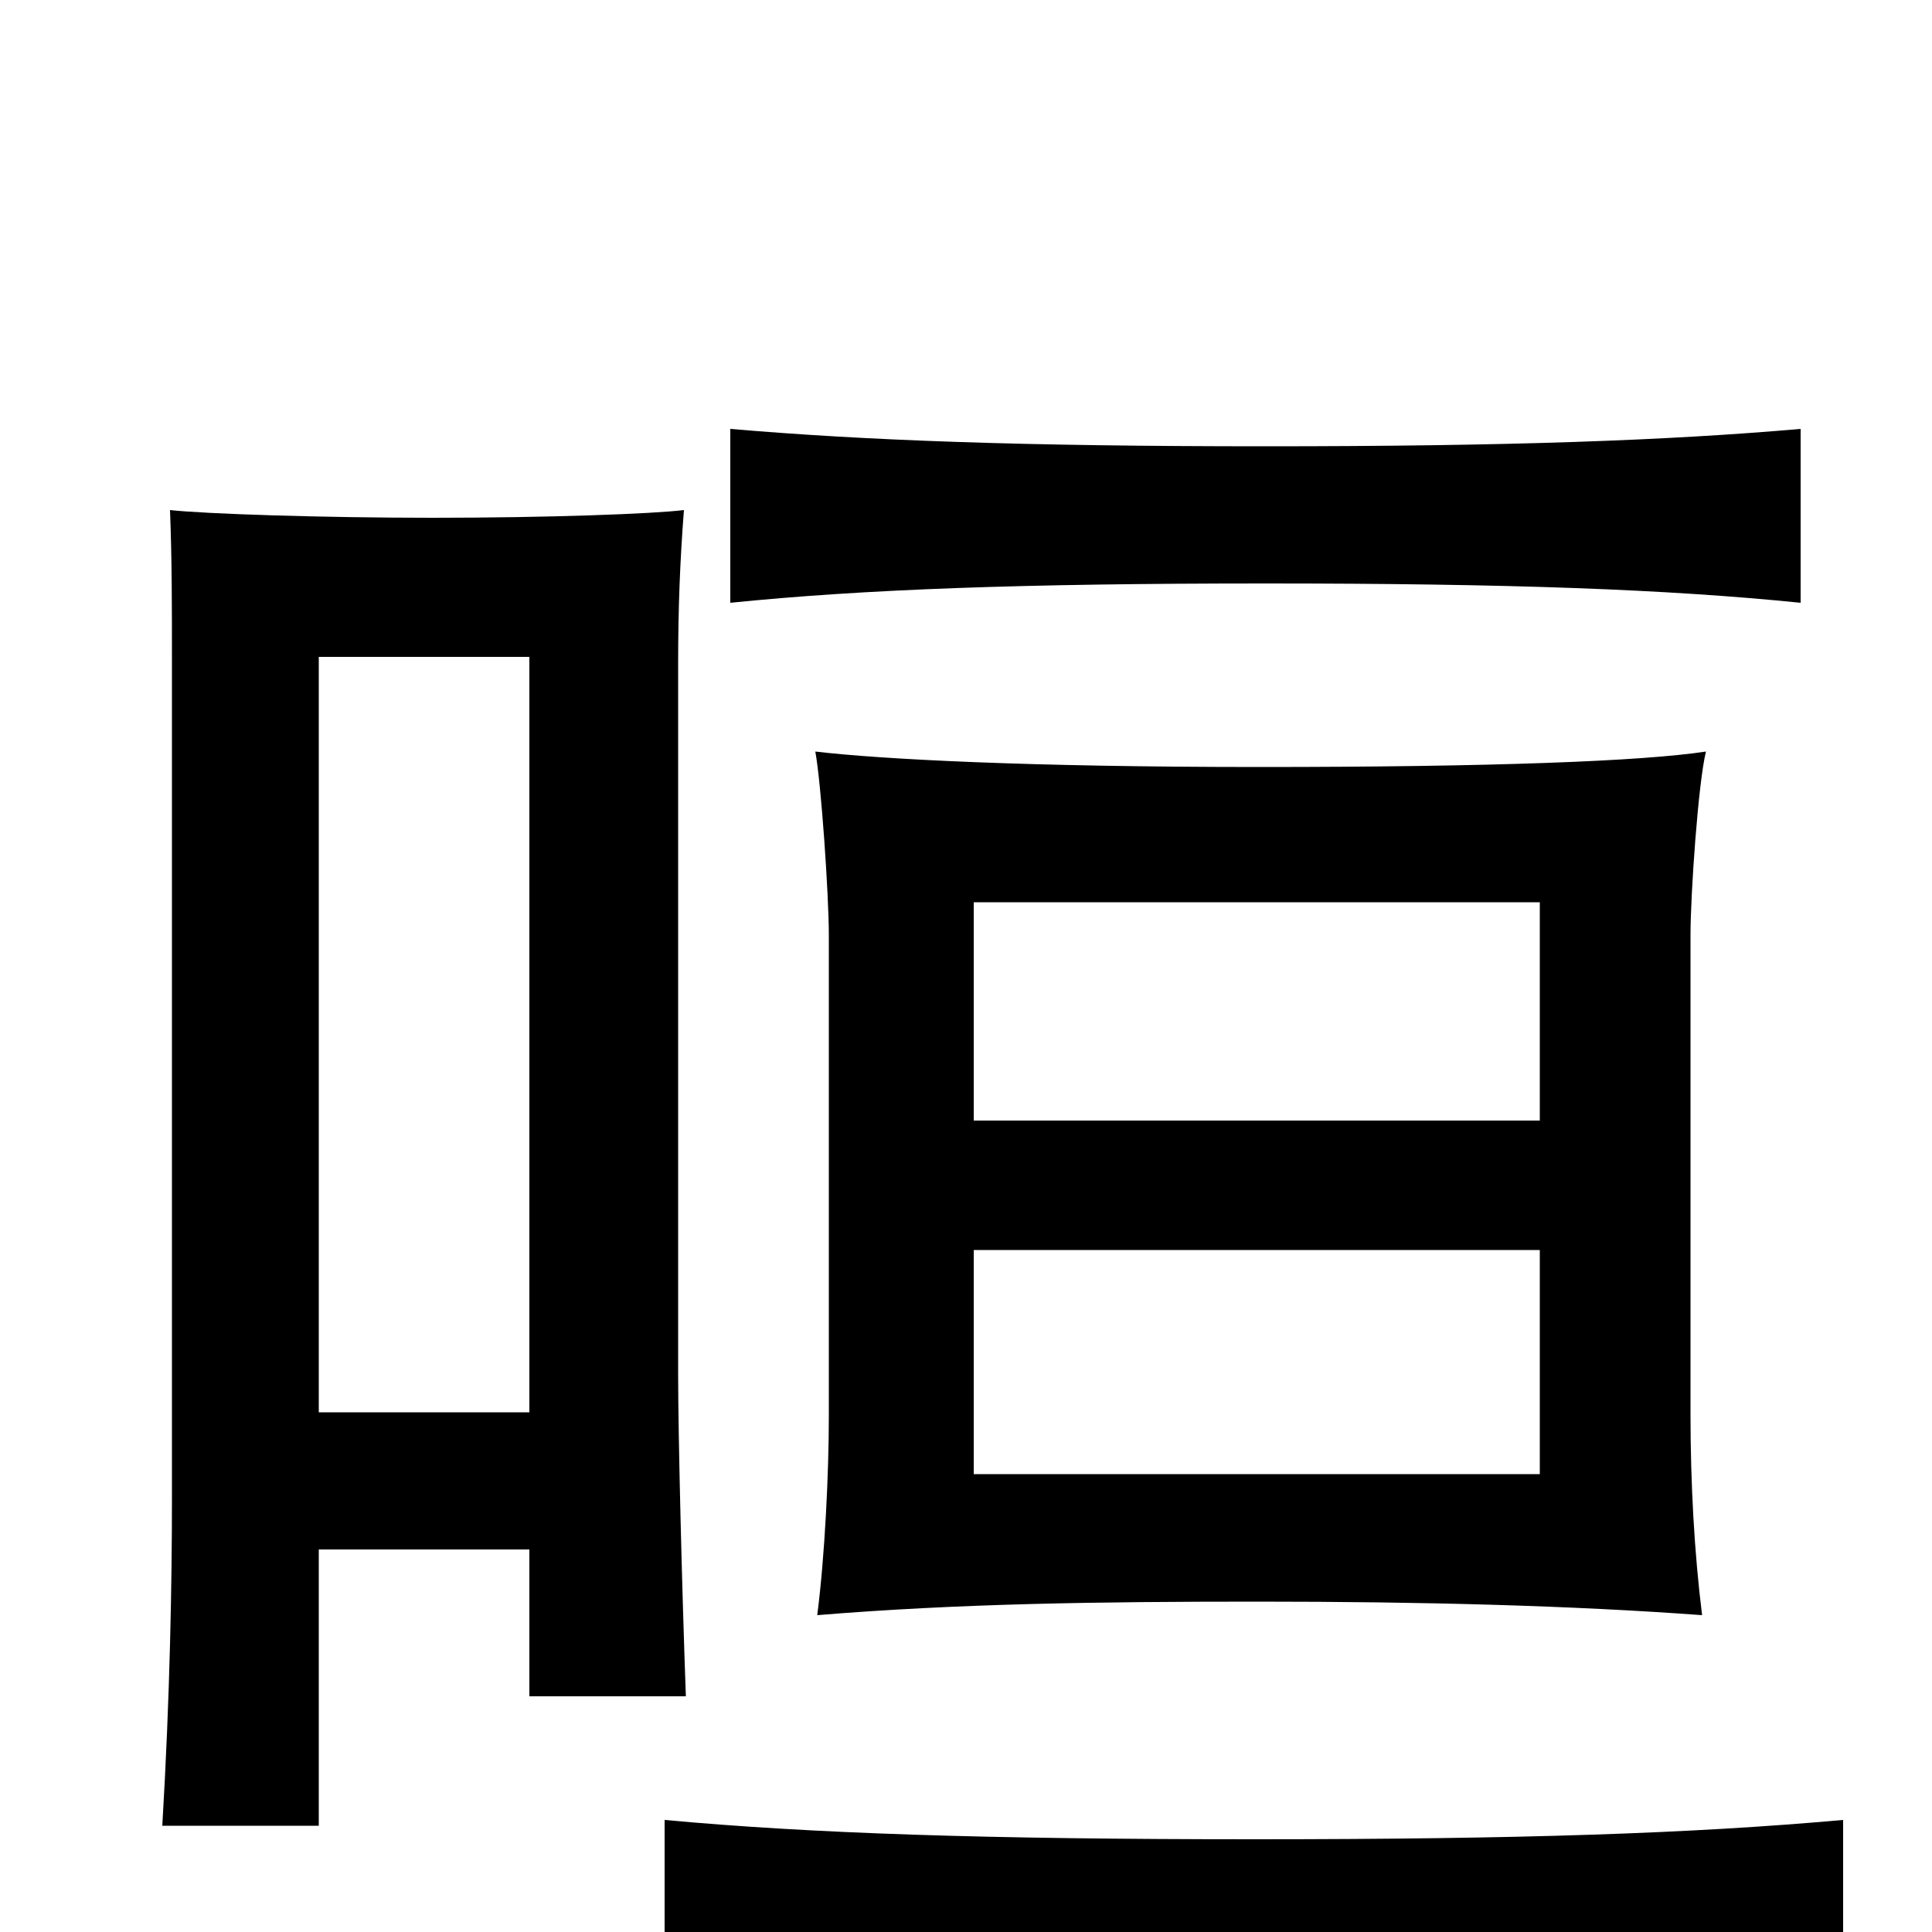 <svg xmlns="http://www.w3.org/2000/svg" viewBox="0 -1000 1000 1000">
	<path fill="#000000" d="M797 -237H504V-353H797ZM883 -611C850 -606 773 -603 652 -603C532 -603 456 -607 422 -611C425 -595 429 -537 429 -516V-267C429 -238 427 -195 423 -164C496 -170 568 -171 651 -171C736 -171 813 -169 881 -164C877 -196 875 -232 875 -268V-516C875 -537 879 -595 883 -611ZM797 -420H504V-533H797ZM954 32V-58C876 -51 787 -48 649 -48C510 -48 420 -51 344 -58V32C418 26 510 23 649 23C787 23 876 26 954 32ZM165 -198H274V-122H355C353 -177 351 -257 351 -289V-656C351 -686 352 -710 354 -736C338 -734 283 -732 224 -732C167 -732 106 -734 88 -736C89 -710 89 -687 89 -657V-224C89 -182 88 -122 84 -55H165ZM274 -269H165V-660H274ZM932 -688V-778C863 -772 781 -769 655 -769C529 -769 448 -772 378 -778V-688C447 -695 529 -698 655 -698C781 -698 863 -695 932 -688Z"/>
</svg>